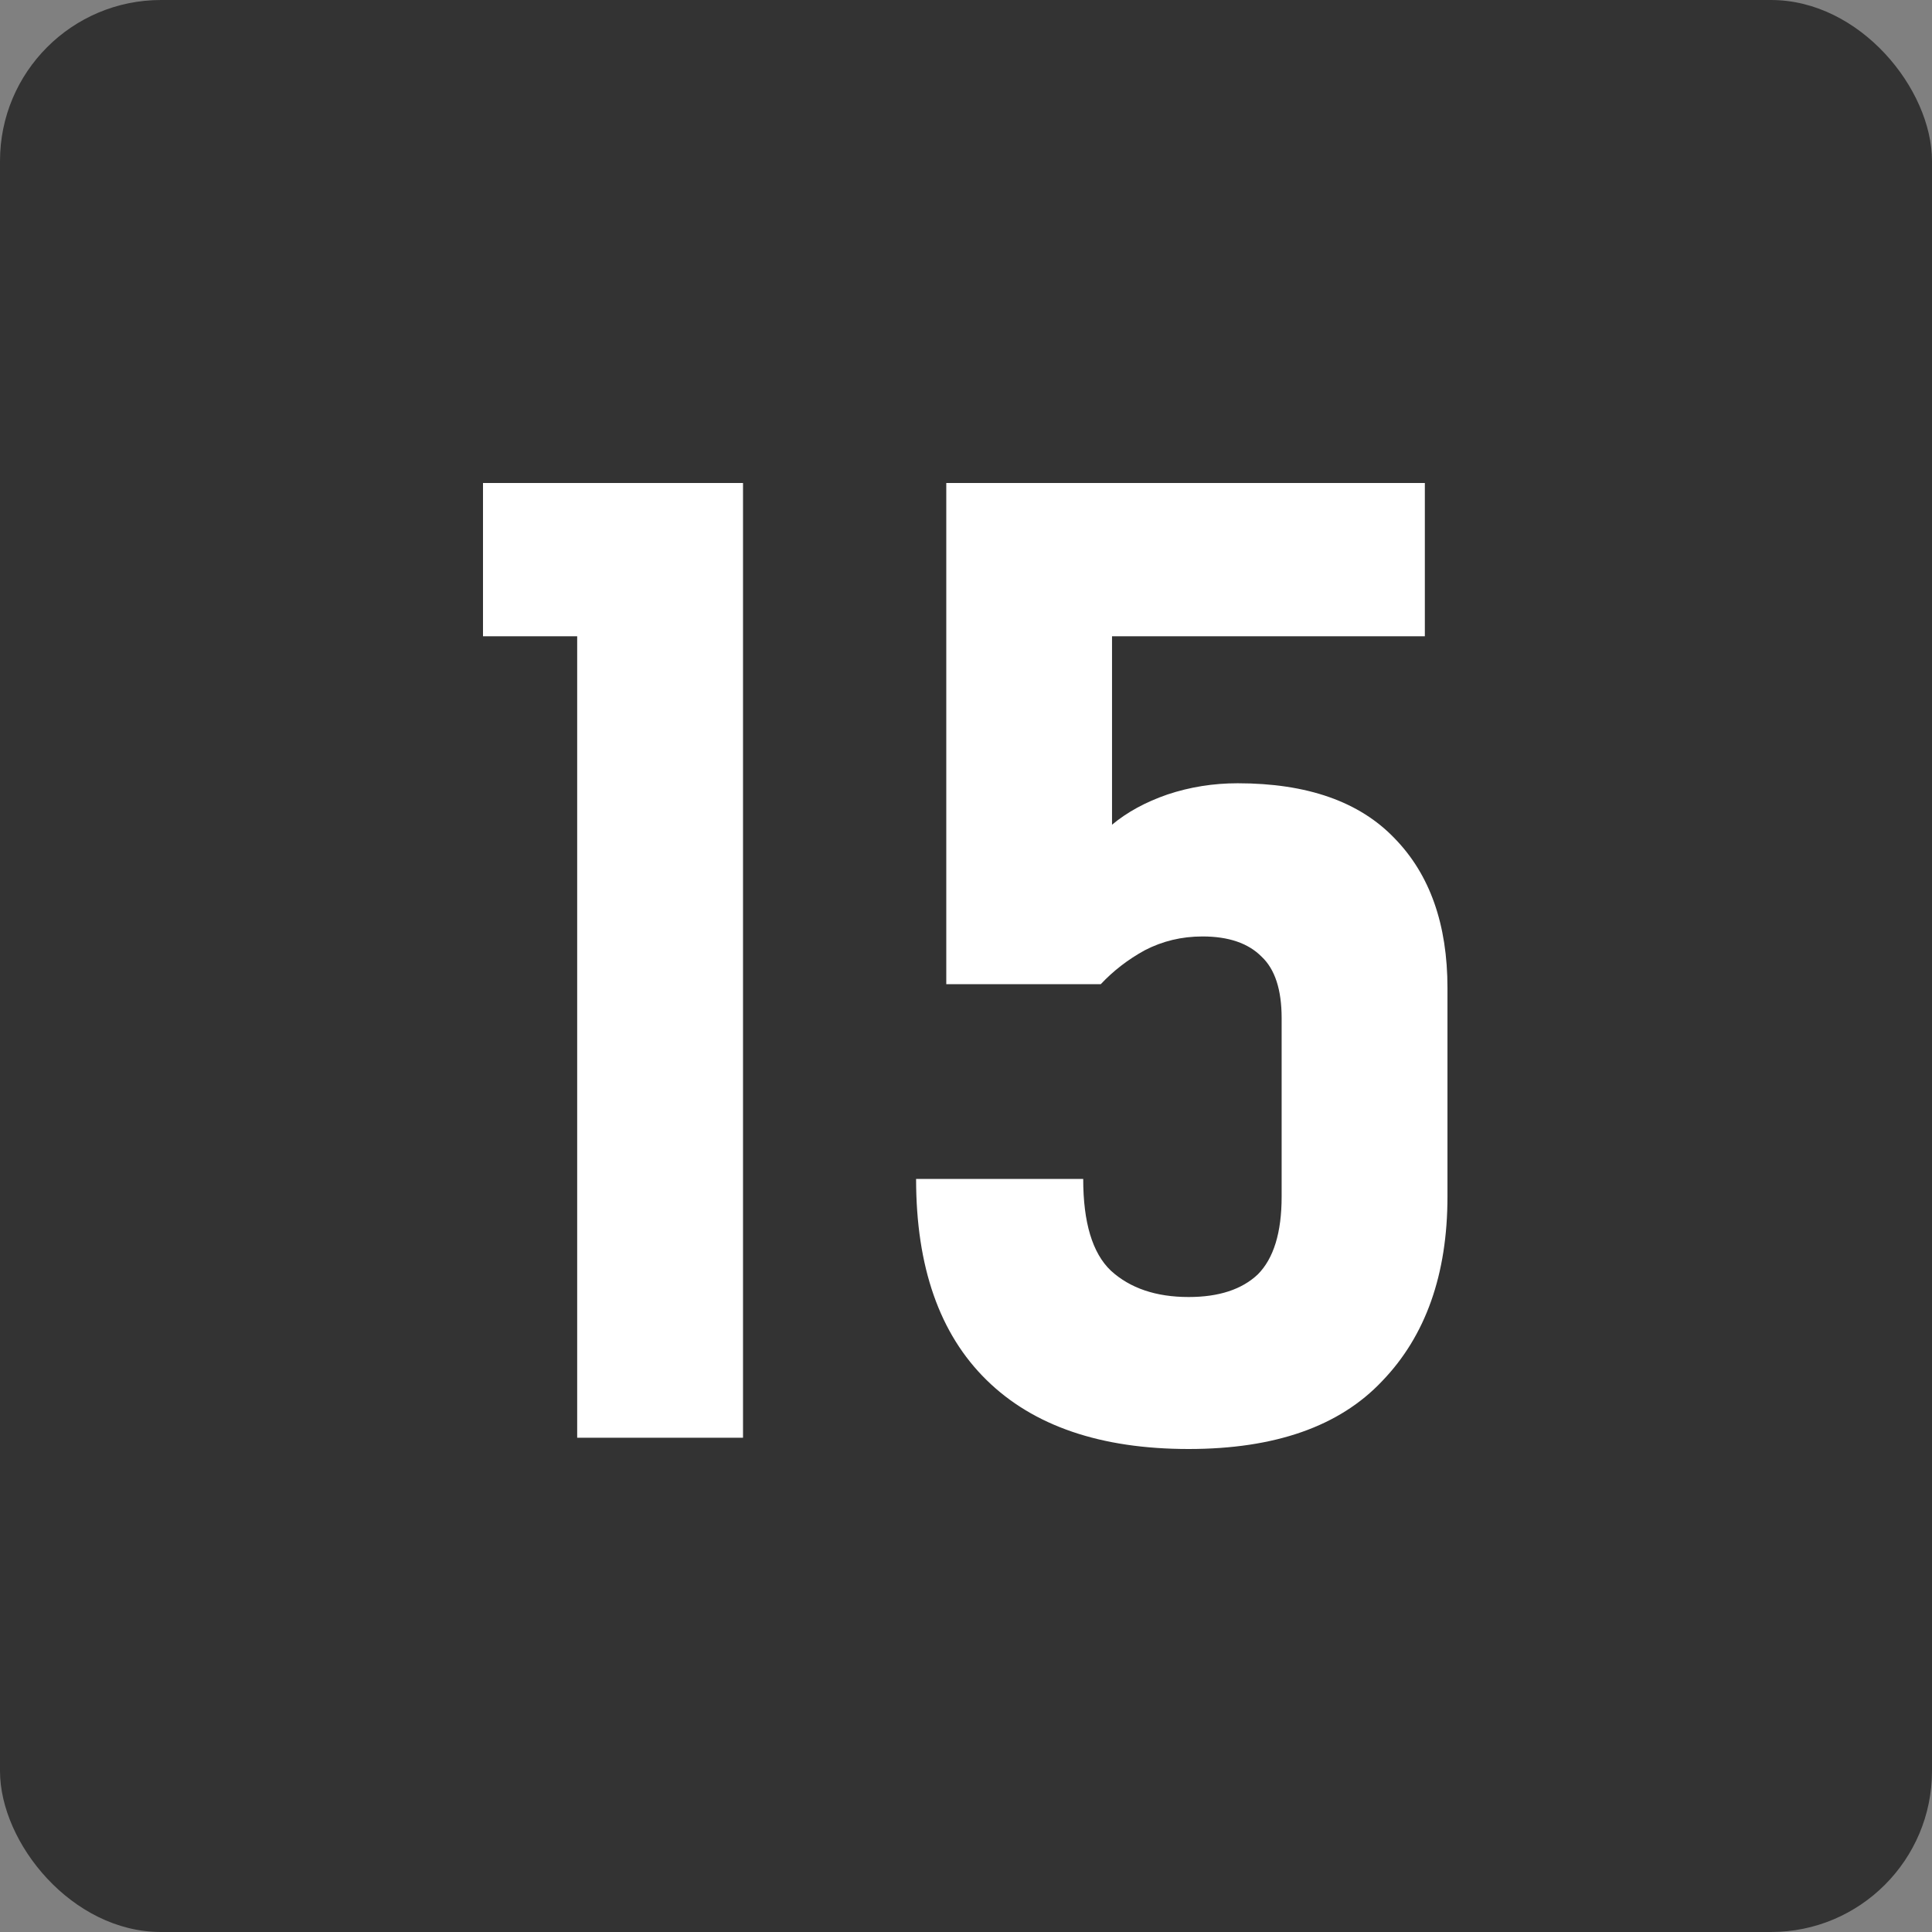 <svg width="24" height="24" viewBox="0 0 24 24" fill="none" xmlns="http://www.w3.org/2000/svg">
<rect x="0" y="0" width="24" height="24" fill="#808080" stroke="none"/>
<rect width="24" height="24" rx="2" fill="#333333"/>
<path d="M9.23 17.86H7.17V7.904H6V6H9.23V17.86Z" fill="white"/>
<path d="M13.674 12.226H11.755V6H17.7V7.904H13.814V10.245C14.002 10.088 14.23 9.964 14.501 9.87C14.782 9.776 15.073 9.73 15.375 9.73C16.238 9.73 16.889 9.958 17.326 10.416C17.762 10.864 17.981 11.482 17.981 12.273V14.864C17.981 15.831 17.71 16.596 17.169 17.157C16.639 17.719 15.838 18 14.766 18C13.674 18 12.836 17.714 12.254 17.142C11.671 16.57 11.38 15.737 11.38 14.645H13.456C13.456 15.186 13.57 15.566 13.799 15.784C14.038 16.003 14.361 16.112 14.766 16.112C15.141 16.112 15.427 16.018 15.625 15.831C15.822 15.633 15.921 15.311 15.921 14.864V12.648C15.921 12.294 15.838 12.039 15.671 11.883C15.505 11.716 15.26 11.633 14.938 11.633C14.678 11.633 14.439 11.691 14.22 11.805C14.012 11.919 13.83 12.06 13.674 12.226Z" fill="white"/>
</svg>
